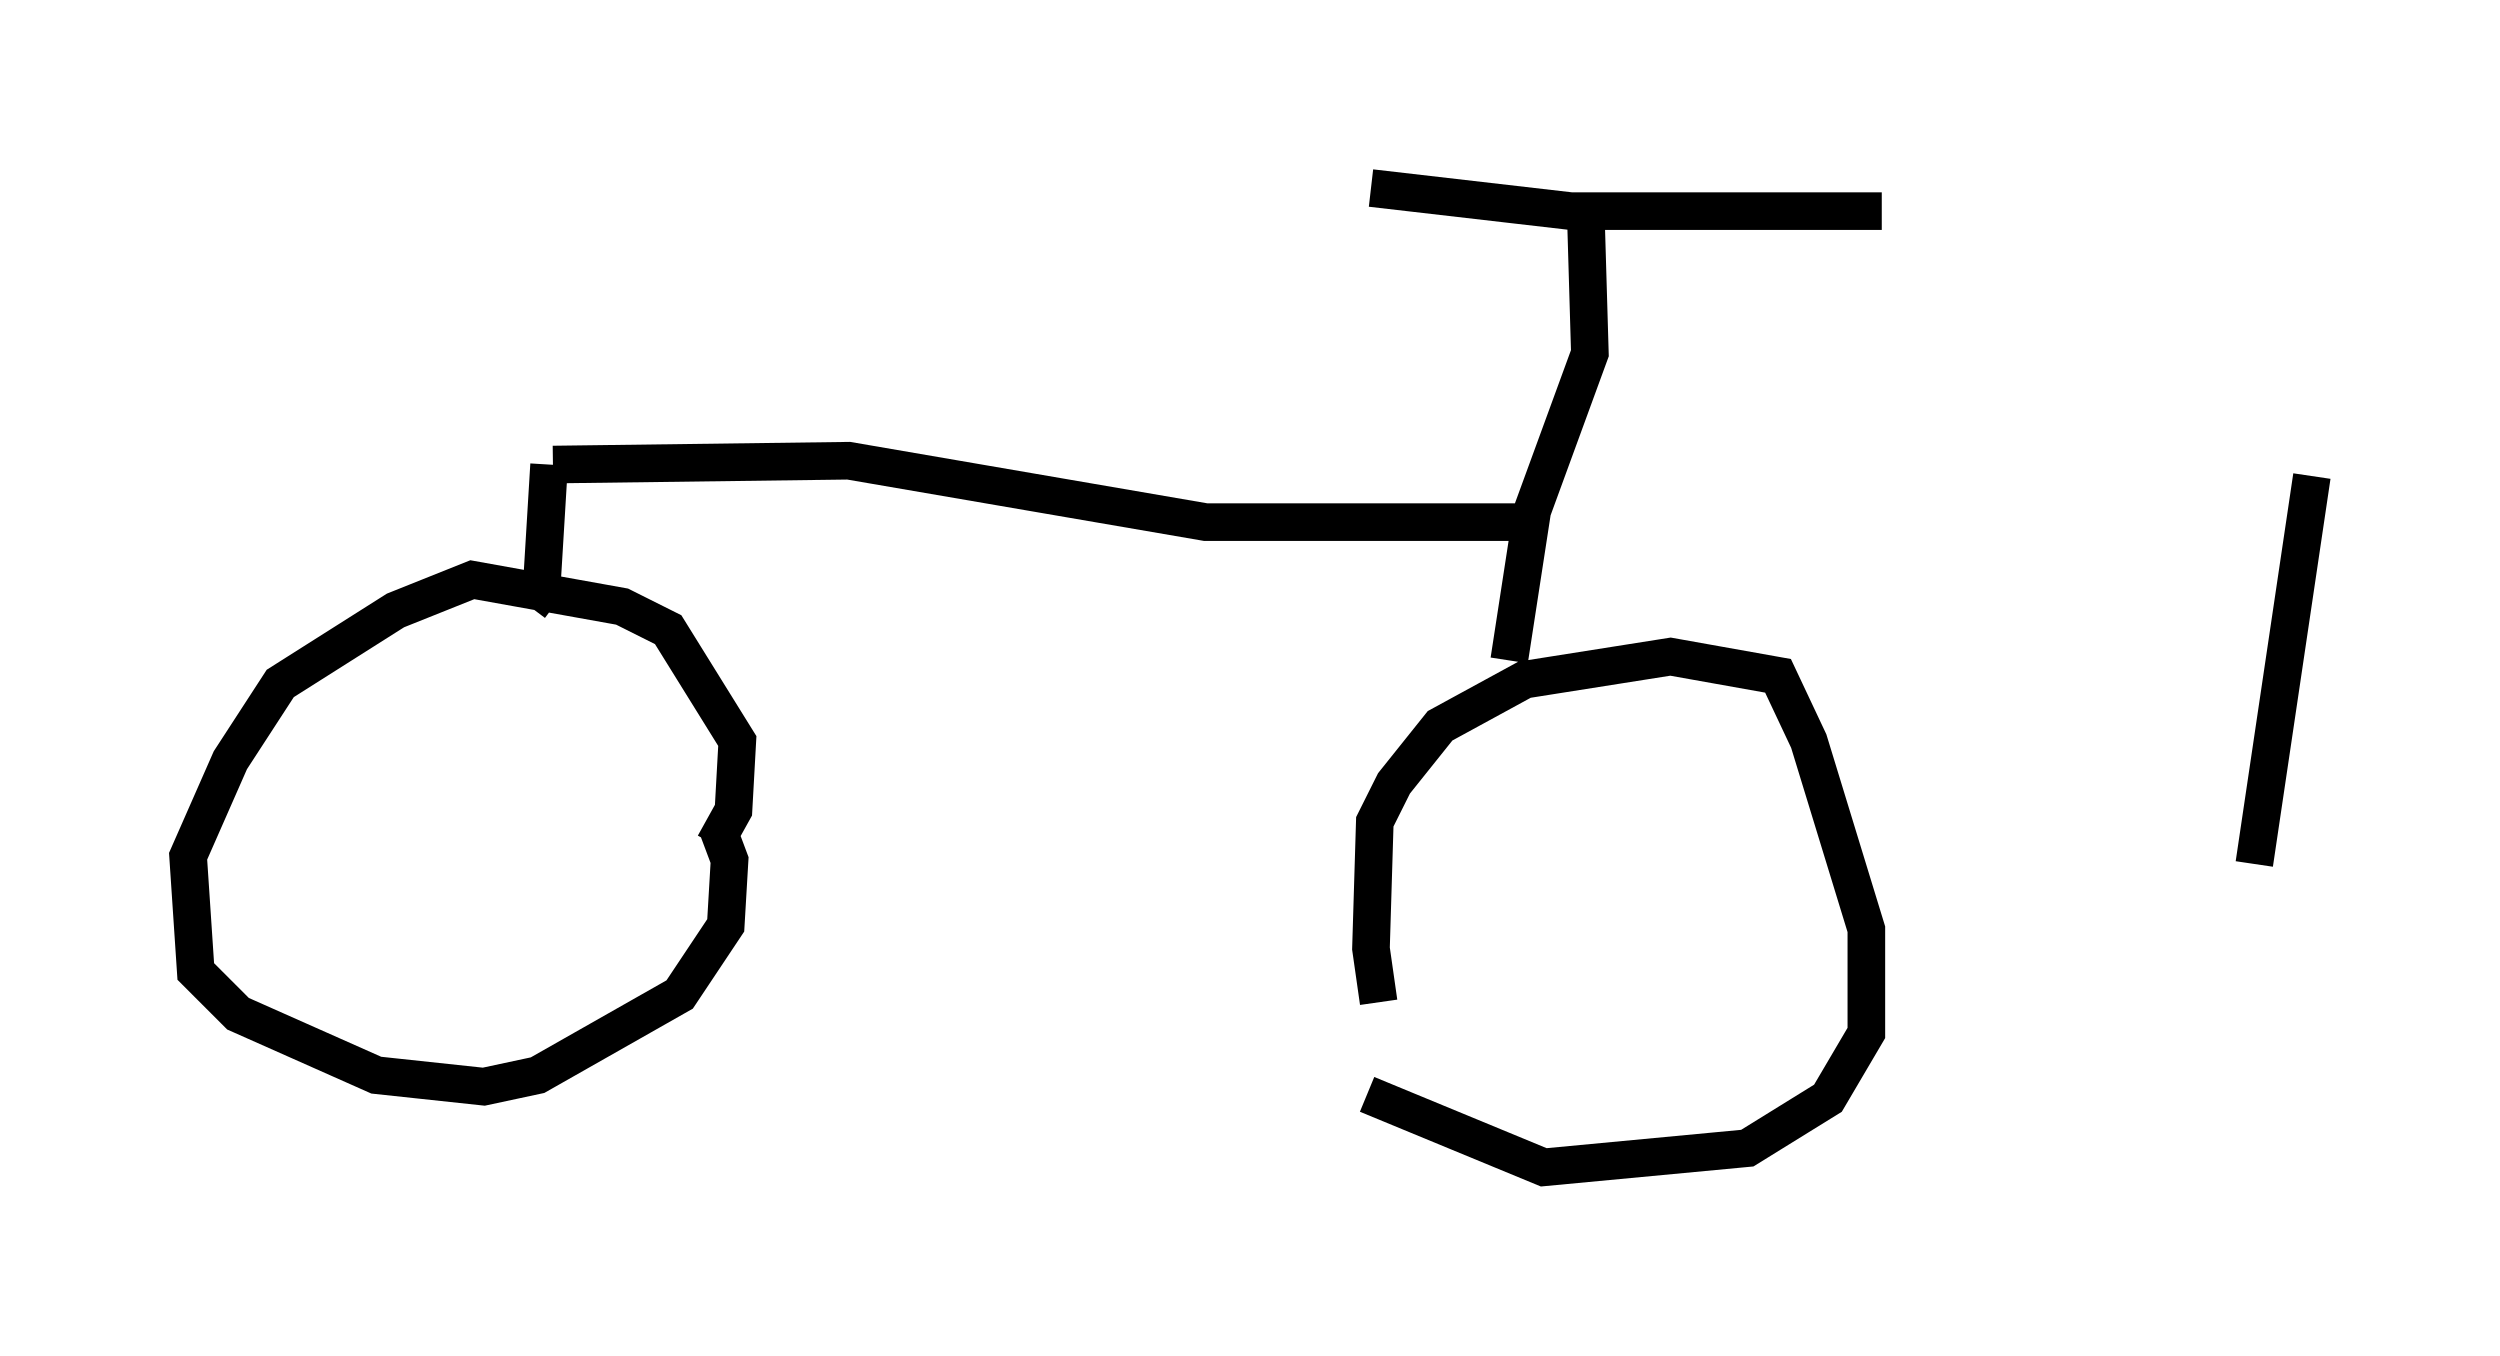 <?xml version="1.0" encoding="utf-8" ?>
<svg baseProfile="full" height="36.032" version="1.1" width="66.453" xmlns="http://www.w3.org/2000/svg" xmlns:ev="http://www.w3.org/2001/xml-events" xmlns:xlink="http://www.w3.org/1999/xlink"><defs /><rect fill="white" height="36.032" width="66.453" x="0" y="0" /><path d="M37.667, 29.194 m-1.021, -2.552 l-0.204, -1.429 0.102, -3.369 l0.51, -1.021 1.225, -1.531 l2.246, -1.225 3.879, -0.613 l2.858, 0.51 0.817, 1.735 l1.531, 5.002 0.0, 2.756 l-1.021, 1.735 -2.144, 1.327 l-5.41, 0.51 -4.696, -1.94 m-17.252, -7.044 l0.306, 0.817 -0.102, 1.735 l-1.225, 1.838 -3.777, 2.144 l-1.429, 0.306 -2.858, -0.306 l-3.675, -1.633 -1.123, -1.123 l-0.204, -3.063 1.123, -2.552 l1.327, -2.042 3.063, -1.94 l2.042, -0.817 3.981, 0.715 l1.225, 0.613 1.838, 2.96 l-0.102, 1.838 -0.51, 0.919 m17.456, -17.456 l5.308, 0.613 8.269, 0.0 m-7.861, 0.306 l0.102, 3.471 -1.531, 4.185 l-0.613, 3.981 m0.715, -3.675 l-8.779, 0.0 -9.494, -1.633 l-7.861, 0.102 m-0.102, 0.0 l-0.204, 3.369 -0.306, 0.408 m47.367, -3.471 l-1.531, 10.311 " fill="none" stroke="black" stroke-width="1" /></svg>